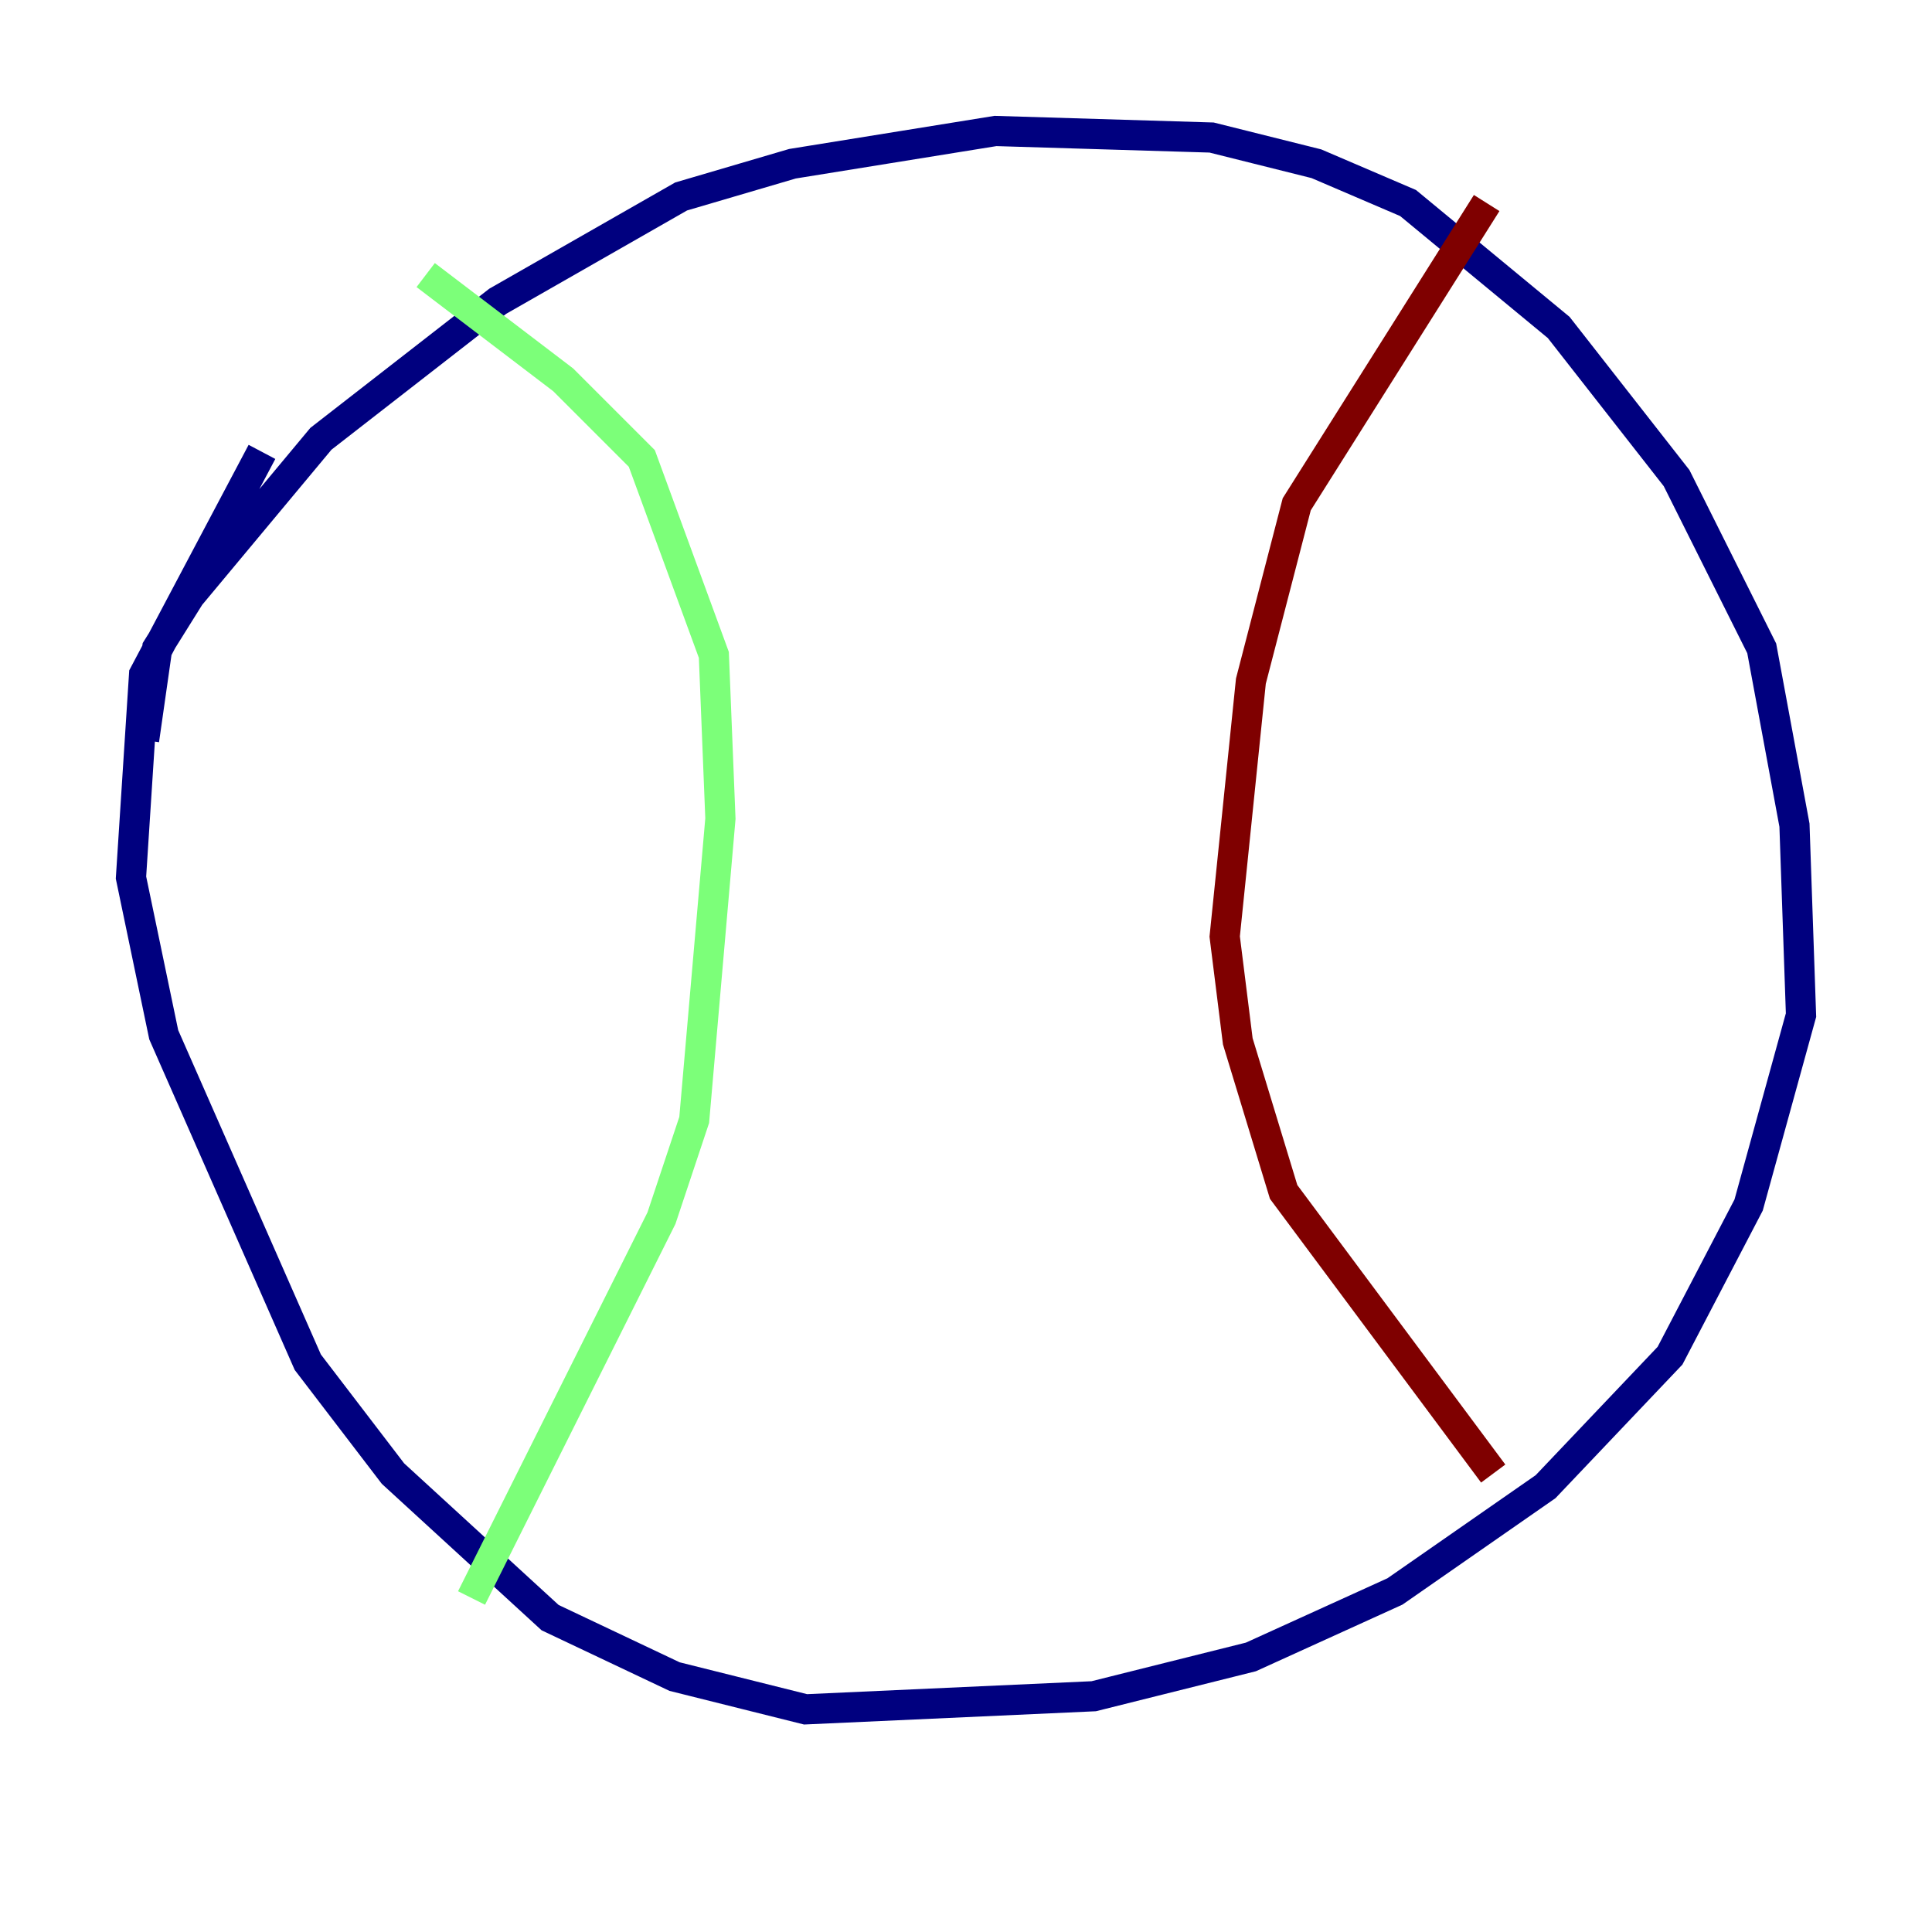 <?xml version="1.0" encoding="utf-8" ?>
<svg baseProfile="tiny" height="128" version="1.2" viewBox="0,0,128,128" width="128" xmlns="http://www.w3.org/2000/svg" xmlns:ev="http://www.w3.org/2001/xml-events" xmlns:xlink="http://www.w3.org/1999/xlink"><defs /><polyline fill="none" points="9.546,49.031 10.414,42.956 12.583,39.485 21.261,29.071 32.976,19.959 45.125,13.017 52.502,10.848 65.953,8.678 80.271,9.112 87.214,10.848 93.288,13.451 103.268,21.695 111.078,31.675 116.719,42.956 118.888,54.671 119.322,67.254 115.851,79.837 110.644,89.817 102.4,98.495 92.42,105.437 82.875,109.776 72.461,112.38 53.37,113.248 44.691,111.078 36.447,107.173 26.034,97.627 20.393,90.251 10.848,68.556 8.678,58.142 9.546,44.691 17.356,29.939" stroke="#00007f" stroke-width="2" /><polyline fill="none" points="28.203,18.224 37.315,25.166 42.522,30.373 47.295,43.39 47.729,54.237 45.993,74.197 43.824,80.705 31.241,105.871" stroke="#7cff79" stroke-width="2" /><polyline fill="none" points="98.495,13.451 85.912,33.41 82.875,45.125 81.139,62.047 82.007,68.99 85.044,78.969 98.929,97.627" stroke="#7f0000" stroke-width="2" /></svg>